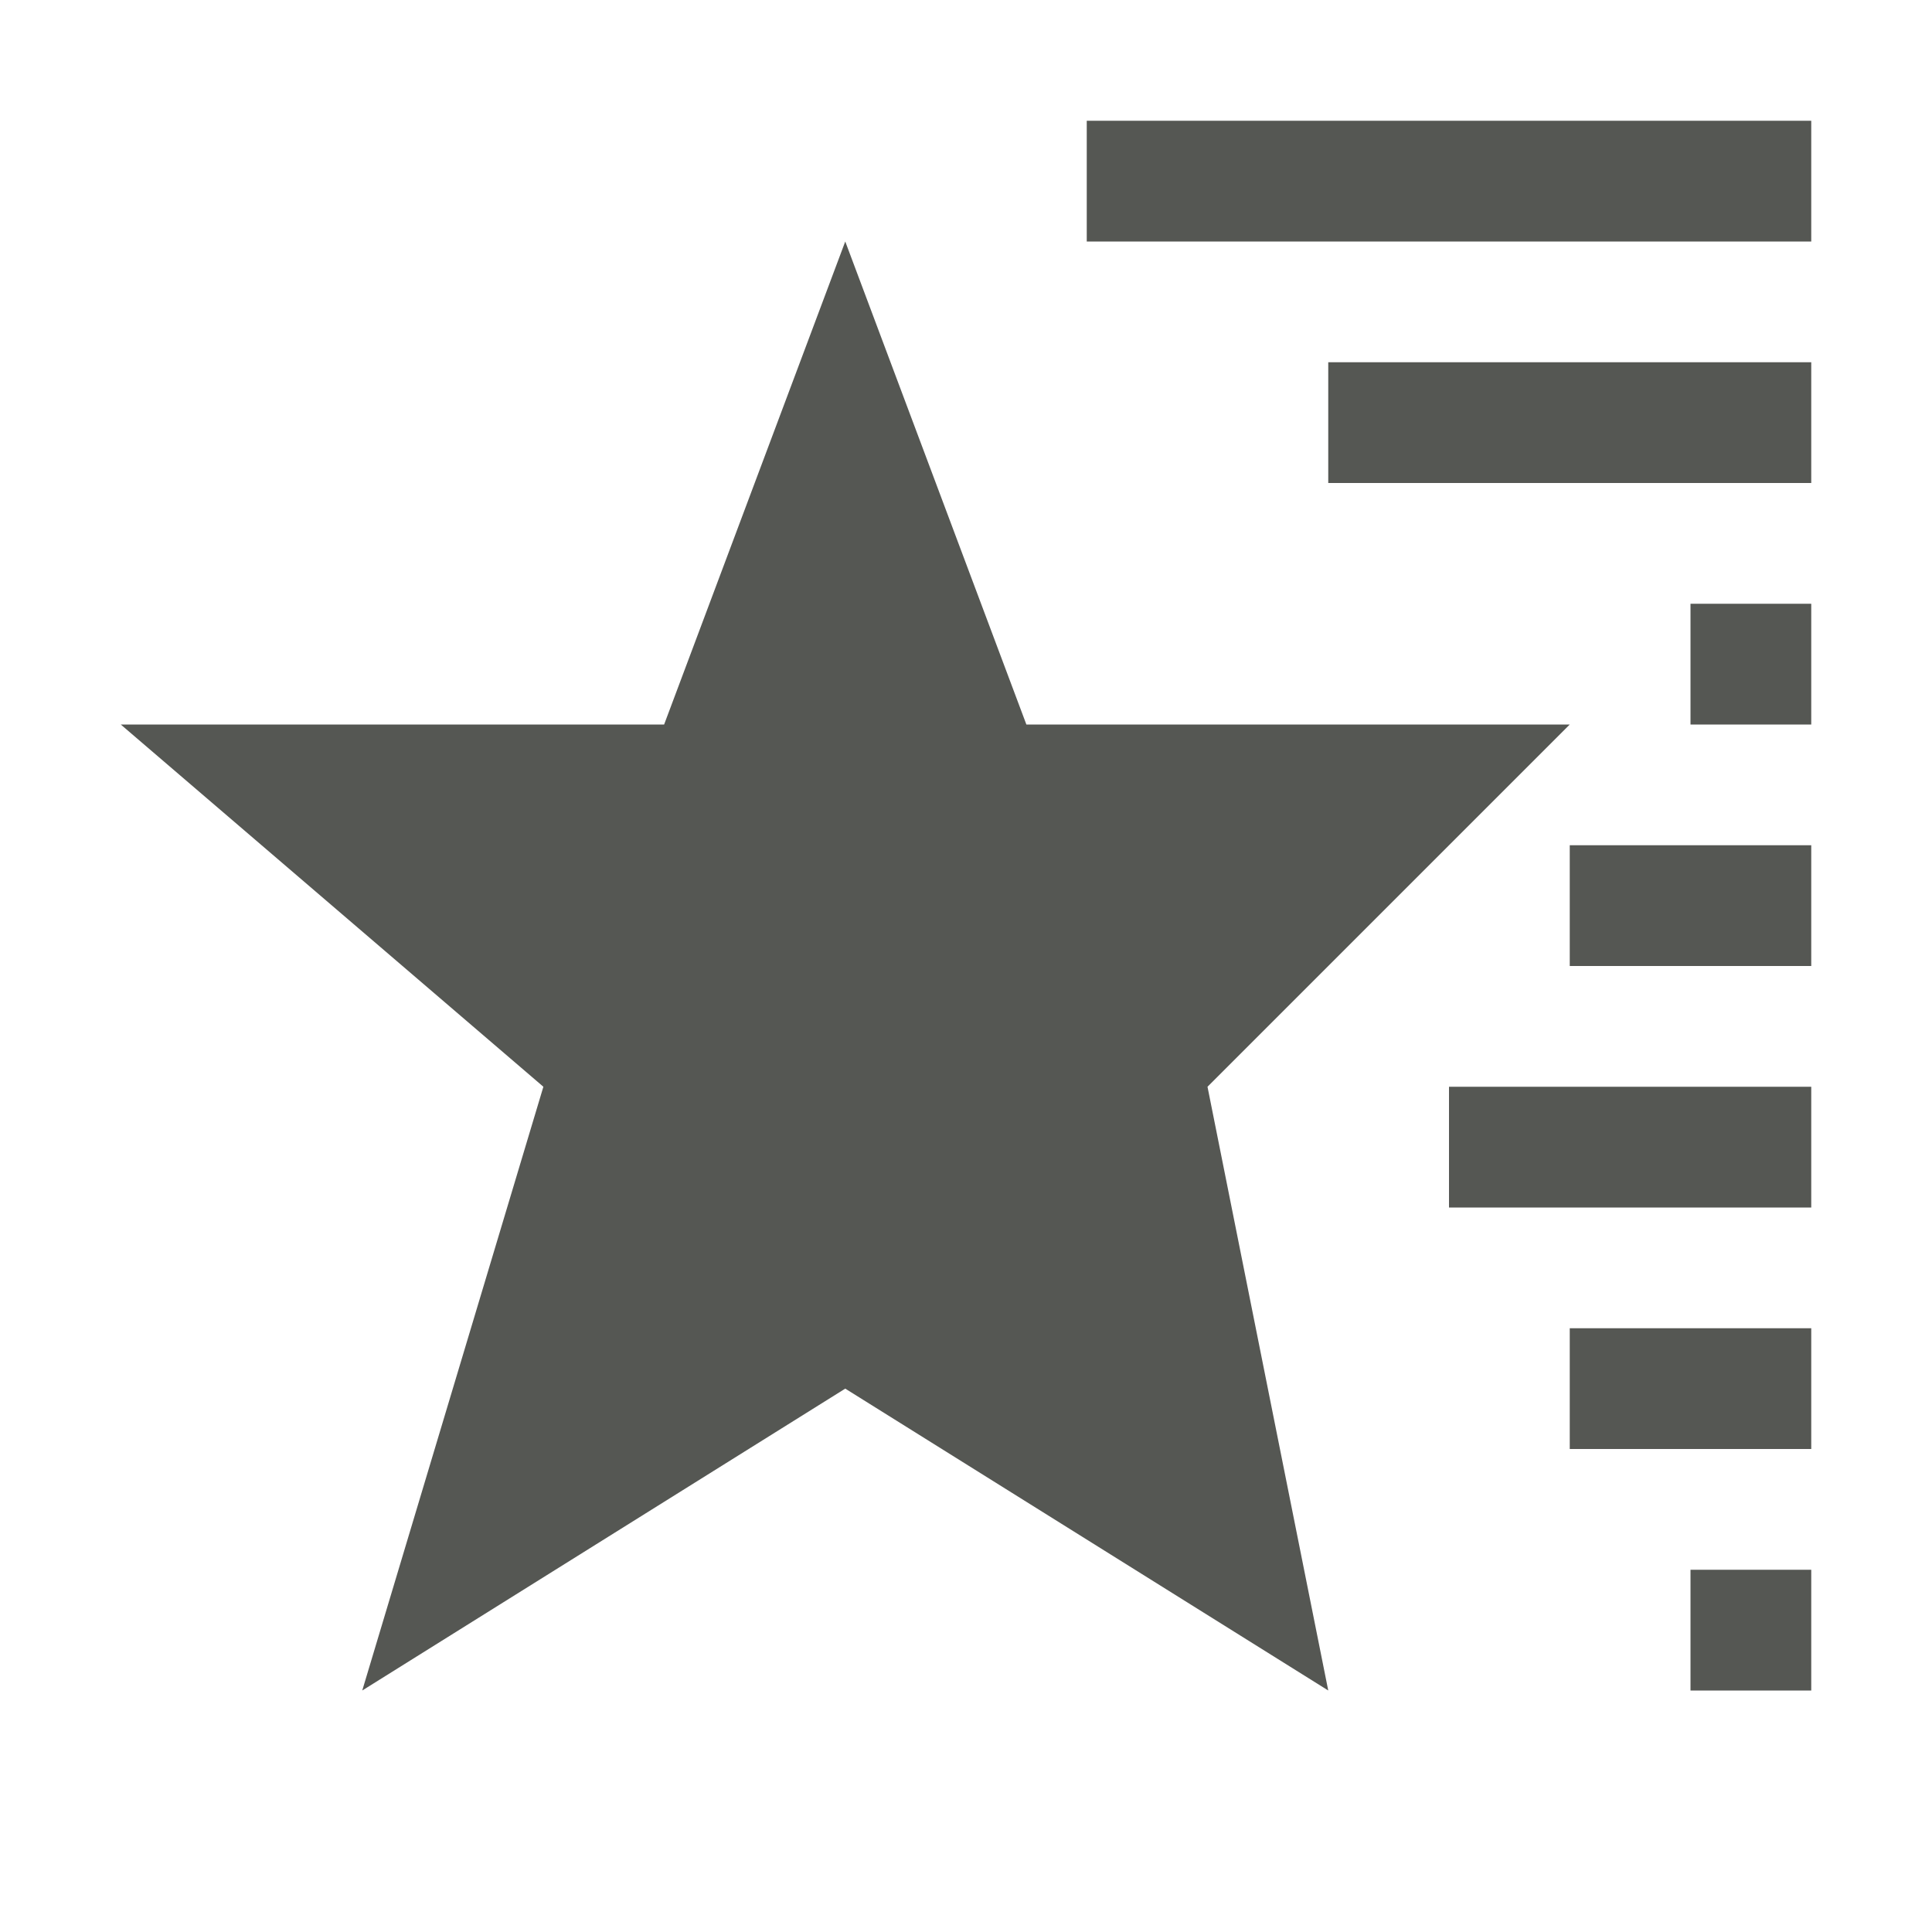 <svg viewBox="0 0 16 16" xmlns="http://www.w3.org/2000/svg"><path d="m15 1v1h-6v-1zm-8 1 1.5 4h4.5l-3 3 1 5-4-2.5-4 2.5 1.5-5-3.5-3h4.5zm8 1v1h-4v-1zm0 2v1h-1v-1zm0 2v1h-2v-1zm0 2v1h-3v-1zm0 2v1h-2v-1zm0 2v1h-1v-1z" fill="#555753"/></svg>